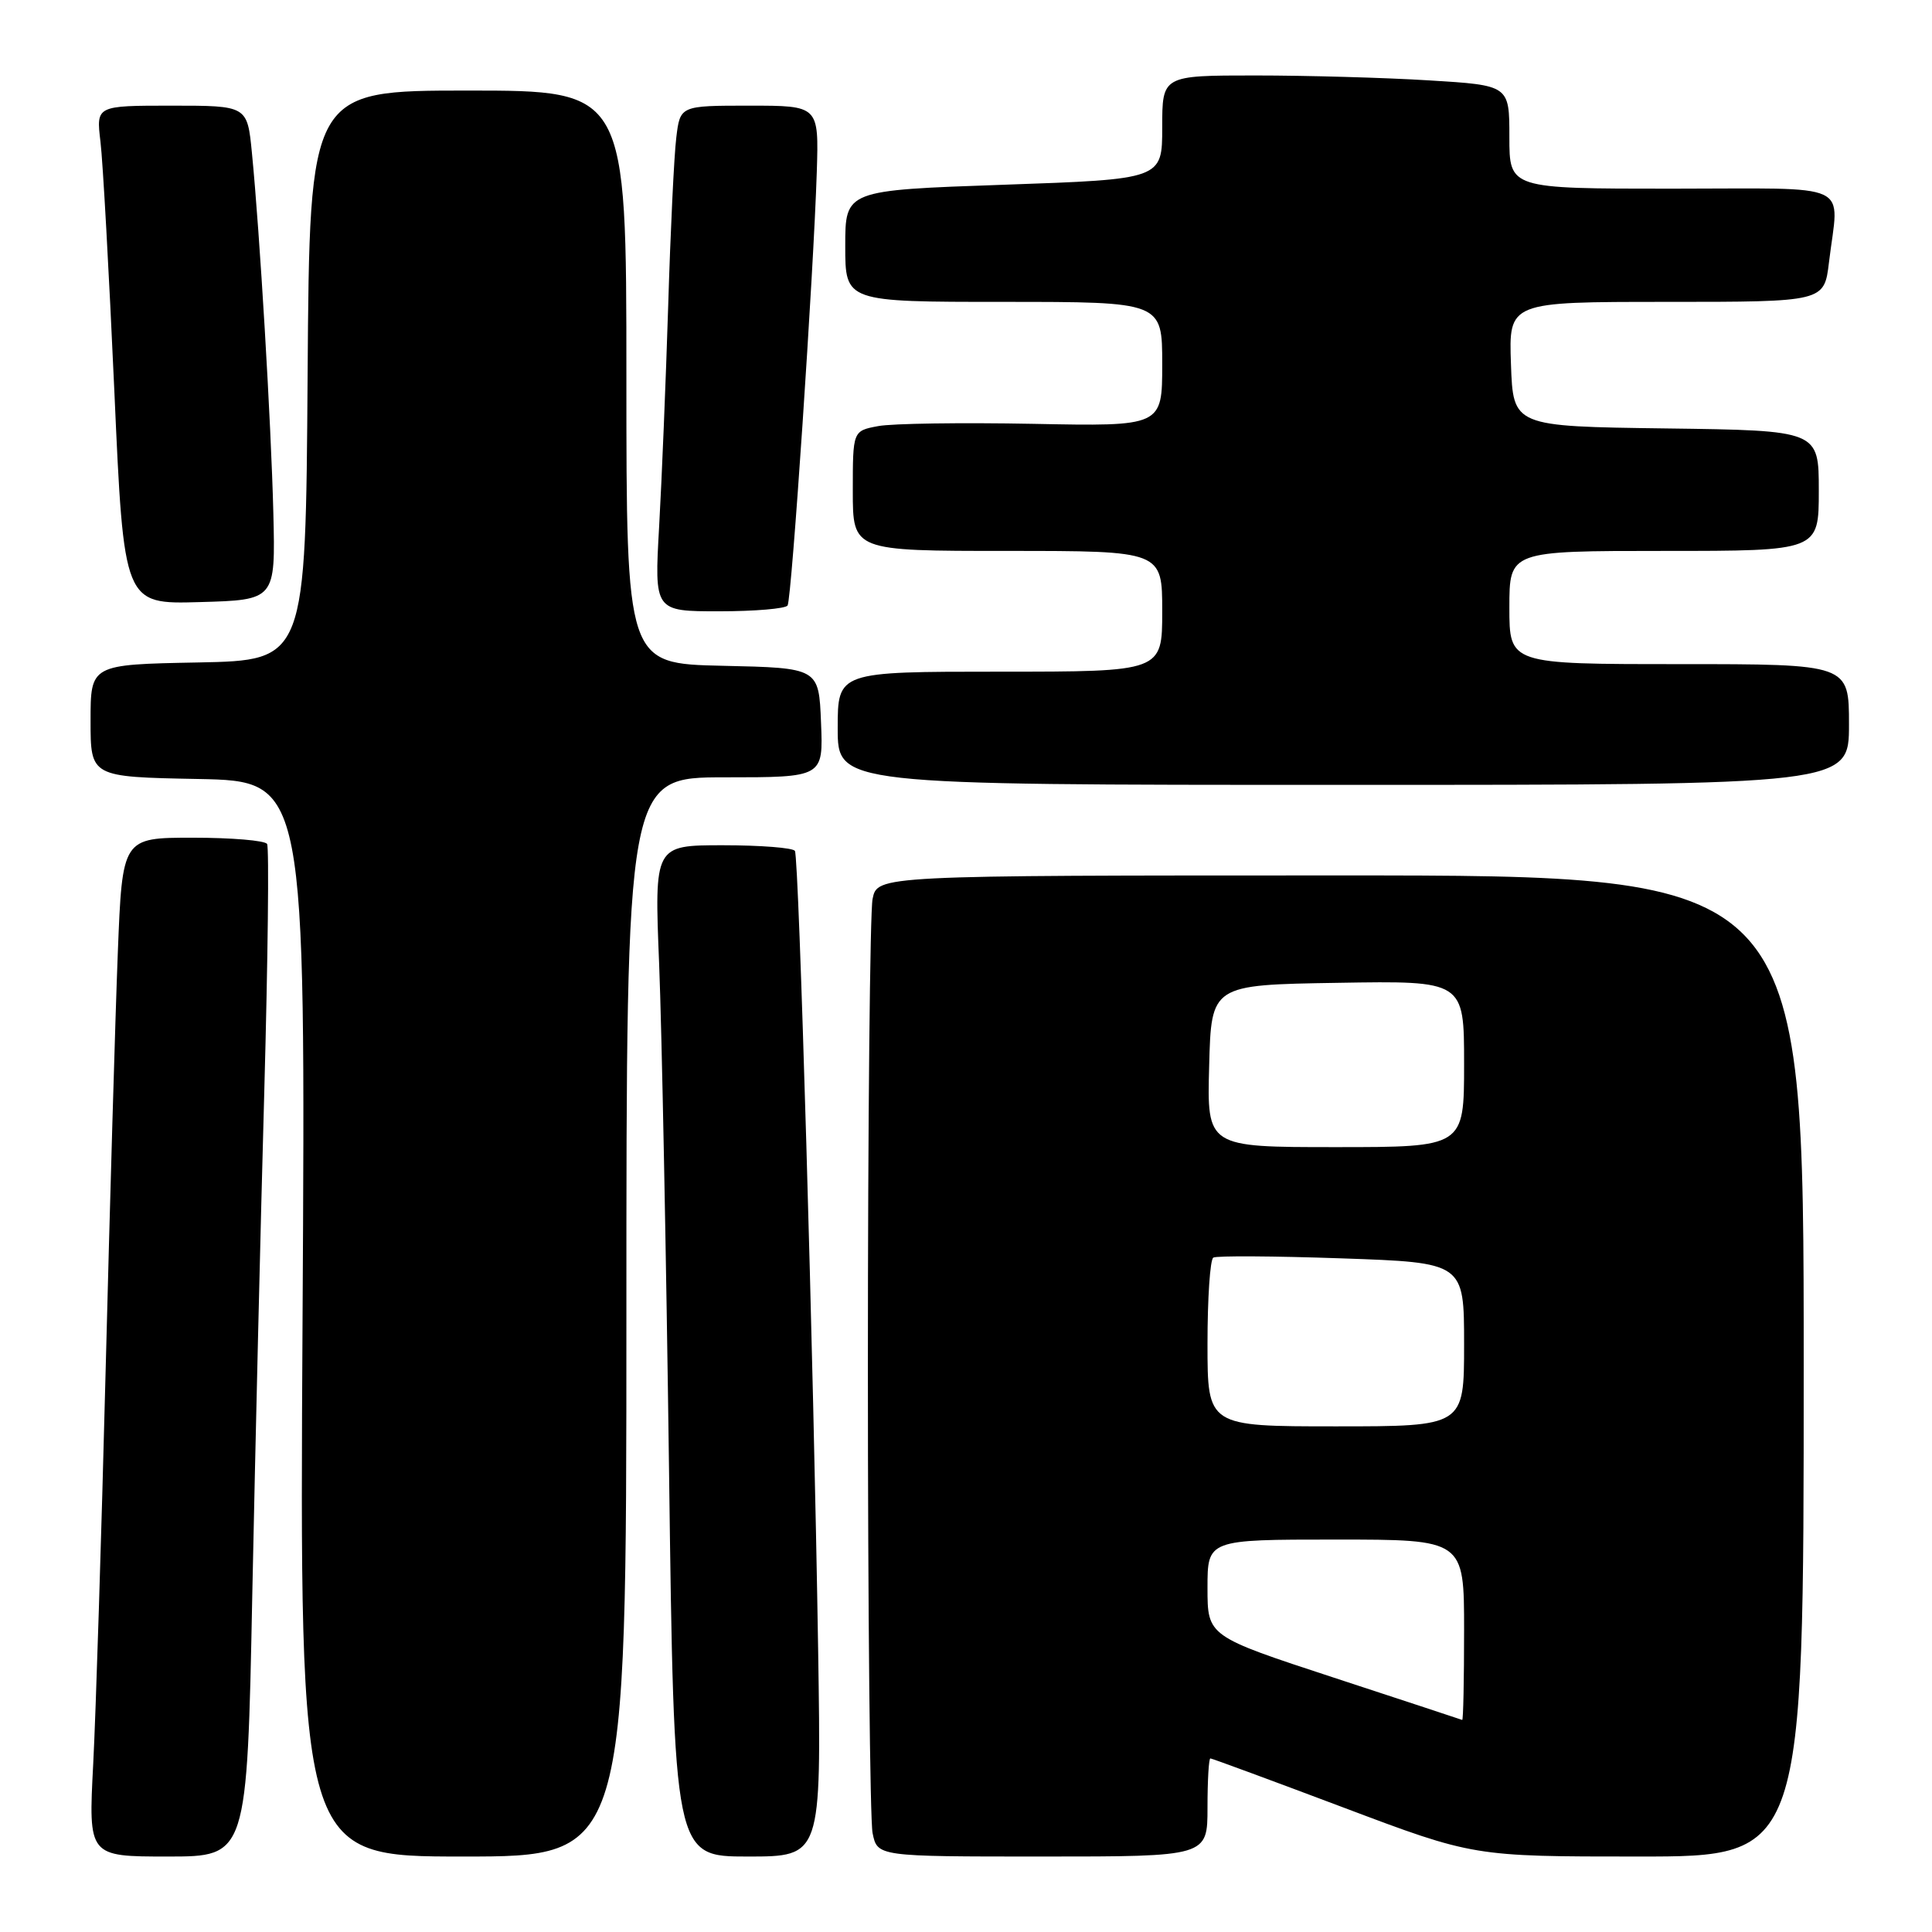 <?xml version="1.0" encoding="UTF-8" standalone="no"?>
<!DOCTYPE svg PUBLIC "-//W3C//DTD SVG 1.1//EN" "http://www.w3.org/Graphics/SVG/1.1/DTD/svg11.dtd" >
<svg xmlns="http://www.w3.org/2000/svg" xmlns:xlink="http://www.w3.org/1999/xlink" version="1.1" viewBox="0 0 256 256">
 <g >
 <path fill="currentColor"
d=" M 33.43 211.25 C 33.82 192.14 34.53 162.13 35.02 144.58 C 35.50 127.02 35.67 112.28 35.39 111.83 C 35.11 111.37 30.68 111.00 25.55 111.00 C 16.21 111.00 16.21 111.00 15.61 126.25 C 15.28 134.64 14.56 159.50 14.00 181.50 C 13.44 203.50 12.70 227.01 12.35 233.75 C 11.71 246.00 11.71 246.00 22.22 246.00 C 32.74 246.00 32.74 246.00 33.43 211.25 Z  M 83.00 174.50 C 83.00 103.00 83.00 103.00 96.04 103.00 C 109.09 103.00 109.09 103.00 108.79 95.75 C 108.50 88.50 108.50 88.50 95.75 88.22 C 83.00 87.94 83.00 87.94 83.00 49.97 C 83.00 12.00 83.00 12.00 62.01 12.00 C 41.02 12.00 41.02 12.00 40.76 49.75 C 40.50 87.50 40.50 87.50 26.25 87.78 C 12.00 88.05 12.00 88.05 12.00 95.50 C 12.00 102.95 12.00 102.95 26.25 103.22 C 40.50 103.50 40.50 103.50 40.09 174.75 C 39.68 246.00 39.68 246.00 61.34 246.00 C 83.00 246.00 83.00 246.00 83.00 174.50 Z  M 108.41 218.75 C 107.80 180.13 105.87 113.64 105.33 112.75 C 105.09 112.34 100.79 112.00 95.79 112.00 C 86.70 112.00 86.70 112.00 87.34 127.75 C 87.69 136.41 88.28 166.56 88.65 194.75 C 89.32 246.00 89.32 246.00 99.08 246.00 C 108.83 246.00 108.83 246.00 108.41 218.75 Z  M 160.00 239.50 C 160.00 235.93 160.17 233.00 160.38 233.00 C 160.59 233.00 168.52 235.93 178.00 239.50 C 195.24 246.00 195.24 246.00 217.12 246.00 C 239.00 246.00 239.00 246.00 239.00 181.00 C 239.00 116.00 239.00 116.00 177.62 116.00 C 116.25 116.00 116.25 116.00 115.62 119.12 C 115.28 120.84 115.00 148.69 115.00 181.00 C 115.00 213.31 115.28 241.16 115.62 242.88 C 116.25 246.00 116.25 246.00 138.12 246.00 C 160.00 246.00 160.00 246.00 160.00 239.50 Z  M 245.00 96.00 C 245.00 88.00 245.00 88.00 222.50 88.00 C 200.00 88.00 200.00 88.00 200.00 80.50 C 200.00 73.00 200.00 73.00 220.50 73.00 C 241.00 73.00 241.00 73.00 241.00 65.02 C 241.00 57.04 241.00 57.04 220.75 56.77 C 200.50 56.50 200.50 56.50 200.21 48.25 C 199.92 40.00 199.92 40.00 220.82 40.00 C 241.72 40.00 241.72 40.00 242.35 34.75 C 243.65 23.90 246.00 25.00 221.50 25.00 C 200.00 25.00 200.00 25.00 200.00 18.15 C 200.00 11.30 200.00 11.30 189.34 10.65 C 183.48 10.29 173.13 10.00 166.34 10.00 C 154.00 10.00 154.00 10.00 154.00 16.87 C 154.00 23.75 154.00 23.75 133.00 24.48 C 112.00 25.21 112.00 25.21 112.00 32.60 C 112.00 40.00 112.00 40.00 133.00 40.00 C 154.00 40.00 154.00 40.00 154.00 48.25 C 154.00 56.50 154.00 56.50 136.87 56.16 C 127.44 55.98 118.22 56.11 116.37 56.46 C 113.00 57.09 113.00 57.09 113.00 65.05 C 113.00 73.00 113.00 73.00 133.50 73.00 C 154.00 73.00 154.00 73.00 154.00 81.00 C 154.00 89.00 154.00 89.00 132.50 89.00 C 111.00 89.00 111.00 89.00 111.00 96.50 C 111.00 104.00 111.00 104.00 178.00 104.00 C 245.00 104.00 245.00 104.00 245.00 96.00 Z  M 104.36 80.23 C 104.90 79.35 107.81 36.11 108.23 22.75 C 108.50 14.00 108.50 14.00 99.31 14.00 C 90.12 14.00 90.12 14.00 89.61 18.25 C 89.32 20.59 88.84 30.60 88.54 40.50 C 88.23 50.40 87.69 63.56 87.34 69.75 C 86.70 81.00 86.70 81.00 95.29 81.00 C 100.01 81.00 104.10 80.65 104.36 80.23 Z  M 36.22 68.00 C 35.92 55.96 34.43 30.93 33.38 20.25 C 32.77 14.00 32.77 14.00 22.75 14.00 C 12.74 14.00 12.74 14.00 13.31 18.75 C 13.63 21.36 14.45 36.23 15.15 51.78 C 16.41 80.07 16.41 80.07 26.46 79.78 C 36.50 79.50 36.50 79.50 36.22 68.00 Z  M 176.75 222.30 C 160.00 216.81 160.00 216.81 160.00 210.40 C 160.00 204.00 160.00 204.00 177.00 204.00 C 194.00 204.00 194.00 204.00 194.00 216.00 C 194.00 222.60 193.89 227.95 193.75 227.90 C 193.61 227.84 185.96 225.32 176.75 222.30 Z  M 160.00 178.06 C 160.00 172.04 160.34 166.91 160.77 166.64 C 161.19 166.38 168.84 166.43 177.77 166.74 C 194.00 167.30 194.00 167.30 194.00 178.15 C 194.00 189.00 194.00 189.00 177.00 189.00 C 160.00 189.00 160.00 189.00 160.00 178.06 Z  M 160.22 141.25 C 160.50 130.50 160.50 130.50 177.25 130.23 C 194.00 129.95 194.00 129.95 194.00 140.98 C 194.00 152.00 194.00 152.00 176.97 152.00 C 159.93 152.00 159.93 152.00 160.22 141.25 Z "/>
</g>
</svg>
